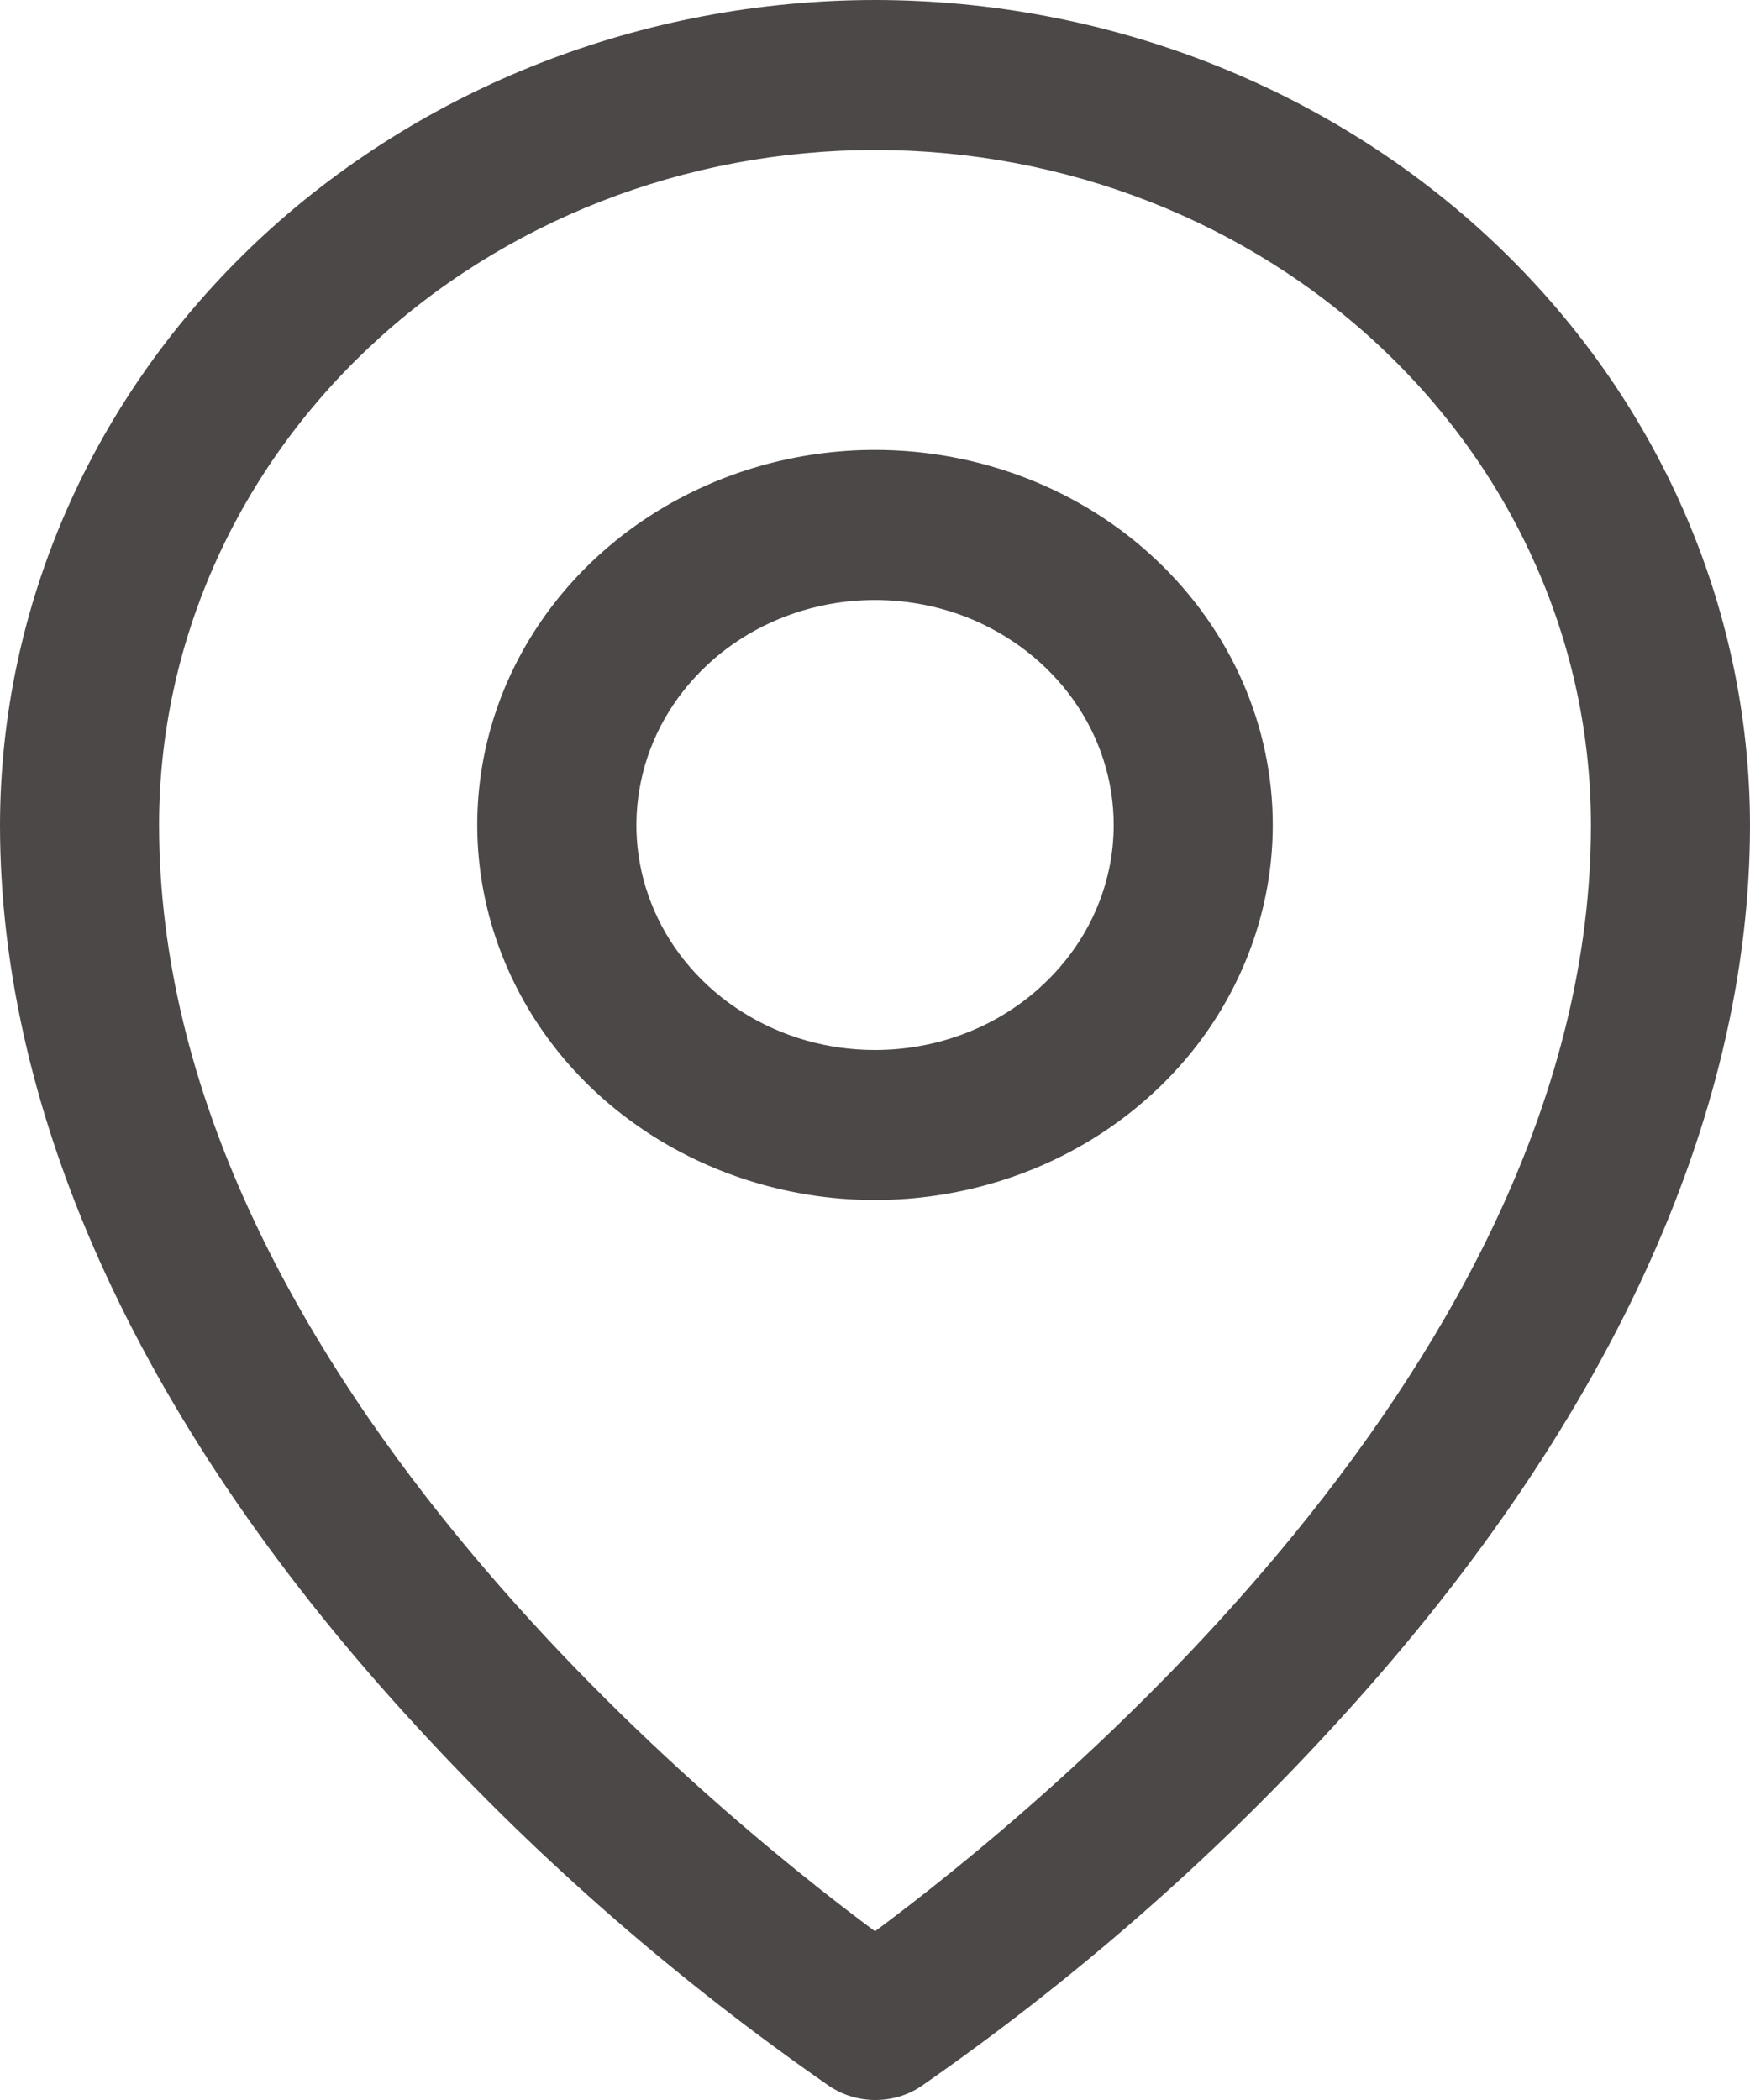 <svg width="10" height="12" viewBox="0 0 10 12" fill="none" xmlns="http://www.w3.org/2000/svg">
<path d="M5 2.571C4.551 2.571 4.111 2.697 3.737 2.933C3.364 3.168 3.072 3.503 2.9 3.894C2.728 4.286 2.683 4.717 2.771 5.132C2.859 5.548 3.075 5.93 3.393 6.23C3.711 6.529 4.116 6.733 4.557 6.816C4.997 6.899 5.454 6.856 5.87 6.694C6.285 6.532 6.64 6.257 6.89 5.905C7.139 5.552 7.273 5.138 7.273 4.714C7.273 4.146 7.033 3.601 6.607 3.199C6.181 2.797 5.603 2.571 5 2.571ZM5 6C4.73 6 4.467 5.925 4.242 5.783C4.018 5.642 3.843 5.441 3.74 5.206C3.637 4.971 3.61 4.713 3.663 4.463C3.715 4.214 3.845 3.985 4.036 3.805C4.226 3.625 4.469 3.503 4.734 3.453C4.998 3.404 5.273 3.429 5.522 3.526C5.771 3.624 5.984 3.789 6.134 4C6.284 4.211 6.364 4.46 6.364 4.714C6.364 5.055 6.22 5.382 5.964 5.623C5.709 5.865 5.362 6 5 6ZM5 0C3.674 0.001 2.403 0.499 1.466 1.382C0.529 2.266 0.002 3.464 0 4.714C0 6.396 0.824 8.179 2.386 9.871C3.088 10.635 3.878 11.323 4.741 11.922C4.818 11.973 4.909 12 5.002 12C5.096 12 5.187 11.973 5.263 11.922C6.125 11.323 6.913 10.635 7.614 9.871C9.173 8.179 10 6.396 10 4.714C9.998 3.464 9.471 2.266 8.534 1.382C7.597 0.499 6.326 0.001 5 0ZM5 11.036C4.061 10.339 0.909 7.781 0.909 4.714C0.909 3.691 1.34 2.71 2.107 1.987C2.874 1.264 3.915 0.857 5 0.857C6.085 0.857 7.126 1.264 7.893 1.987C8.66 2.71 9.091 3.691 9.091 4.714C9.091 7.78 5.939 10.339 5 11.036Z" fill="#4D4848"/>
</svg>
